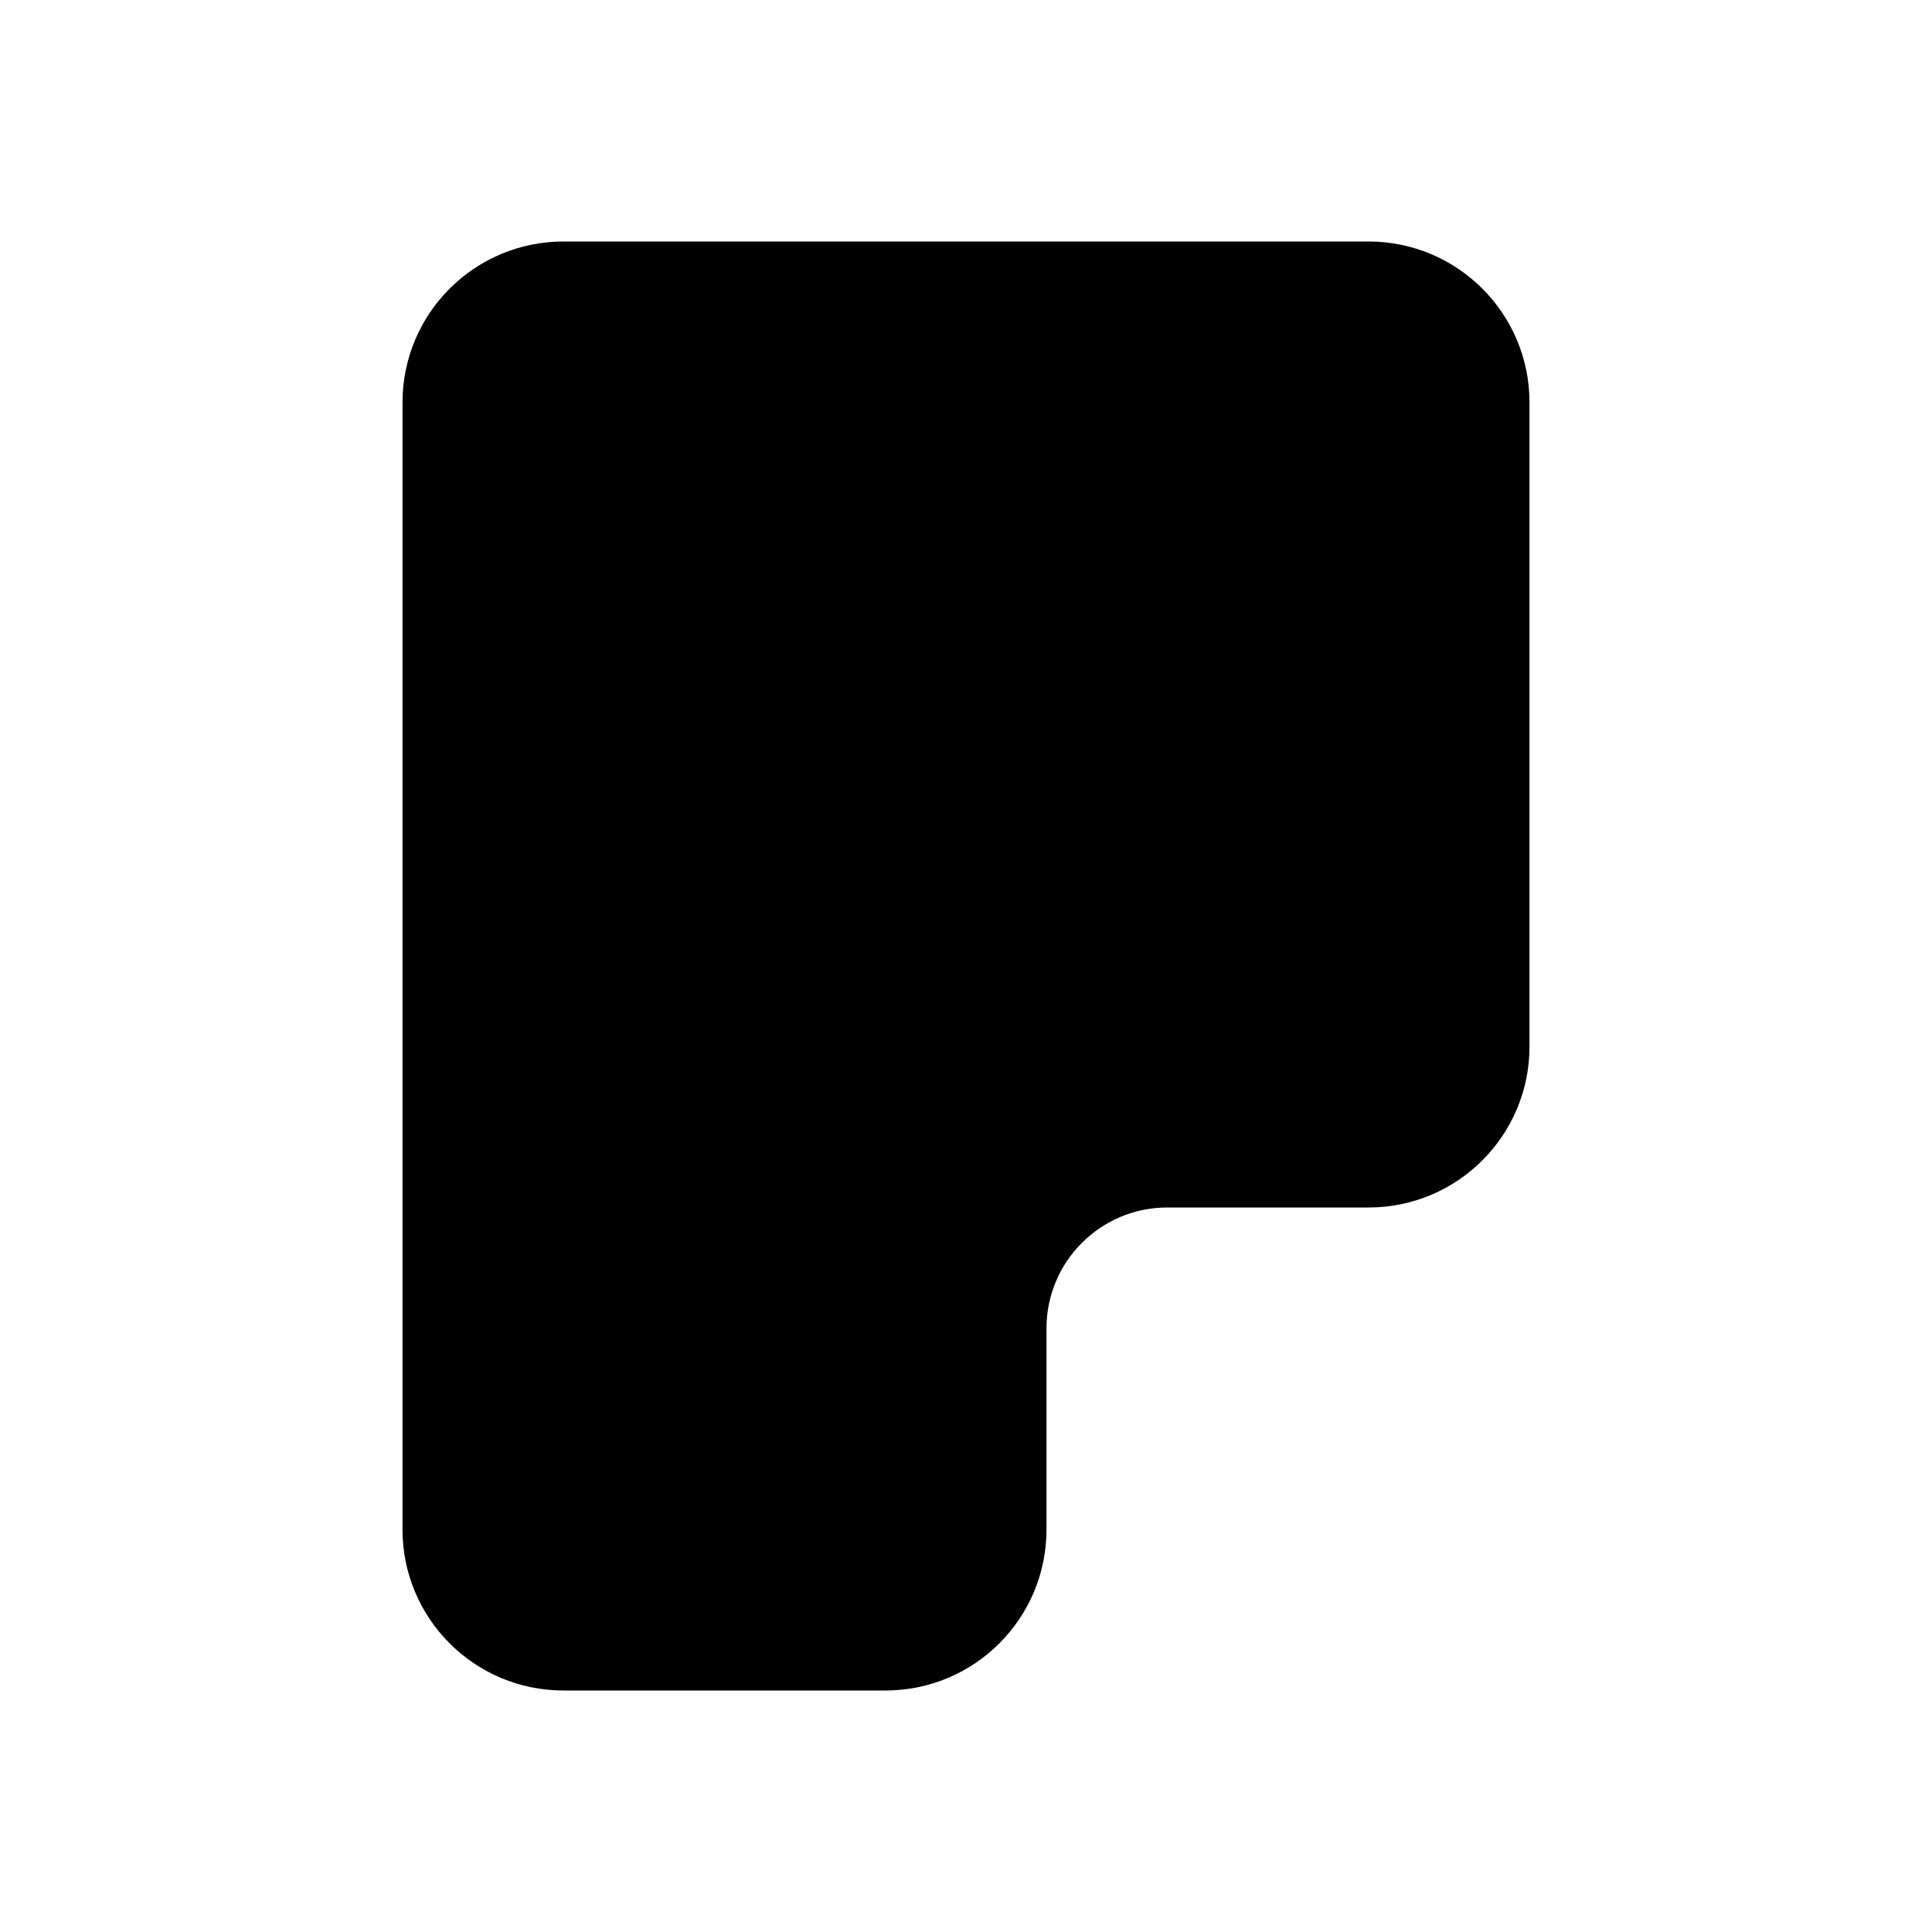 <svg width="24" height="24" viewBox="0 0 24 24" xmlns="http://www.w3.org/2000/svg">
<path d="M5 5C5 3.895 5.895 3 7 3H17C18.105 3 19 3.895 19 5V13C19 14.105 18.105 15 17 15H14.5C13.672 15 13 15.672 13 16.5V19C13 20.105 12.105 21 11 21H7C5.895 21 5 20.105 5 19V5Z" fill="currentColor"/>
</svg>
